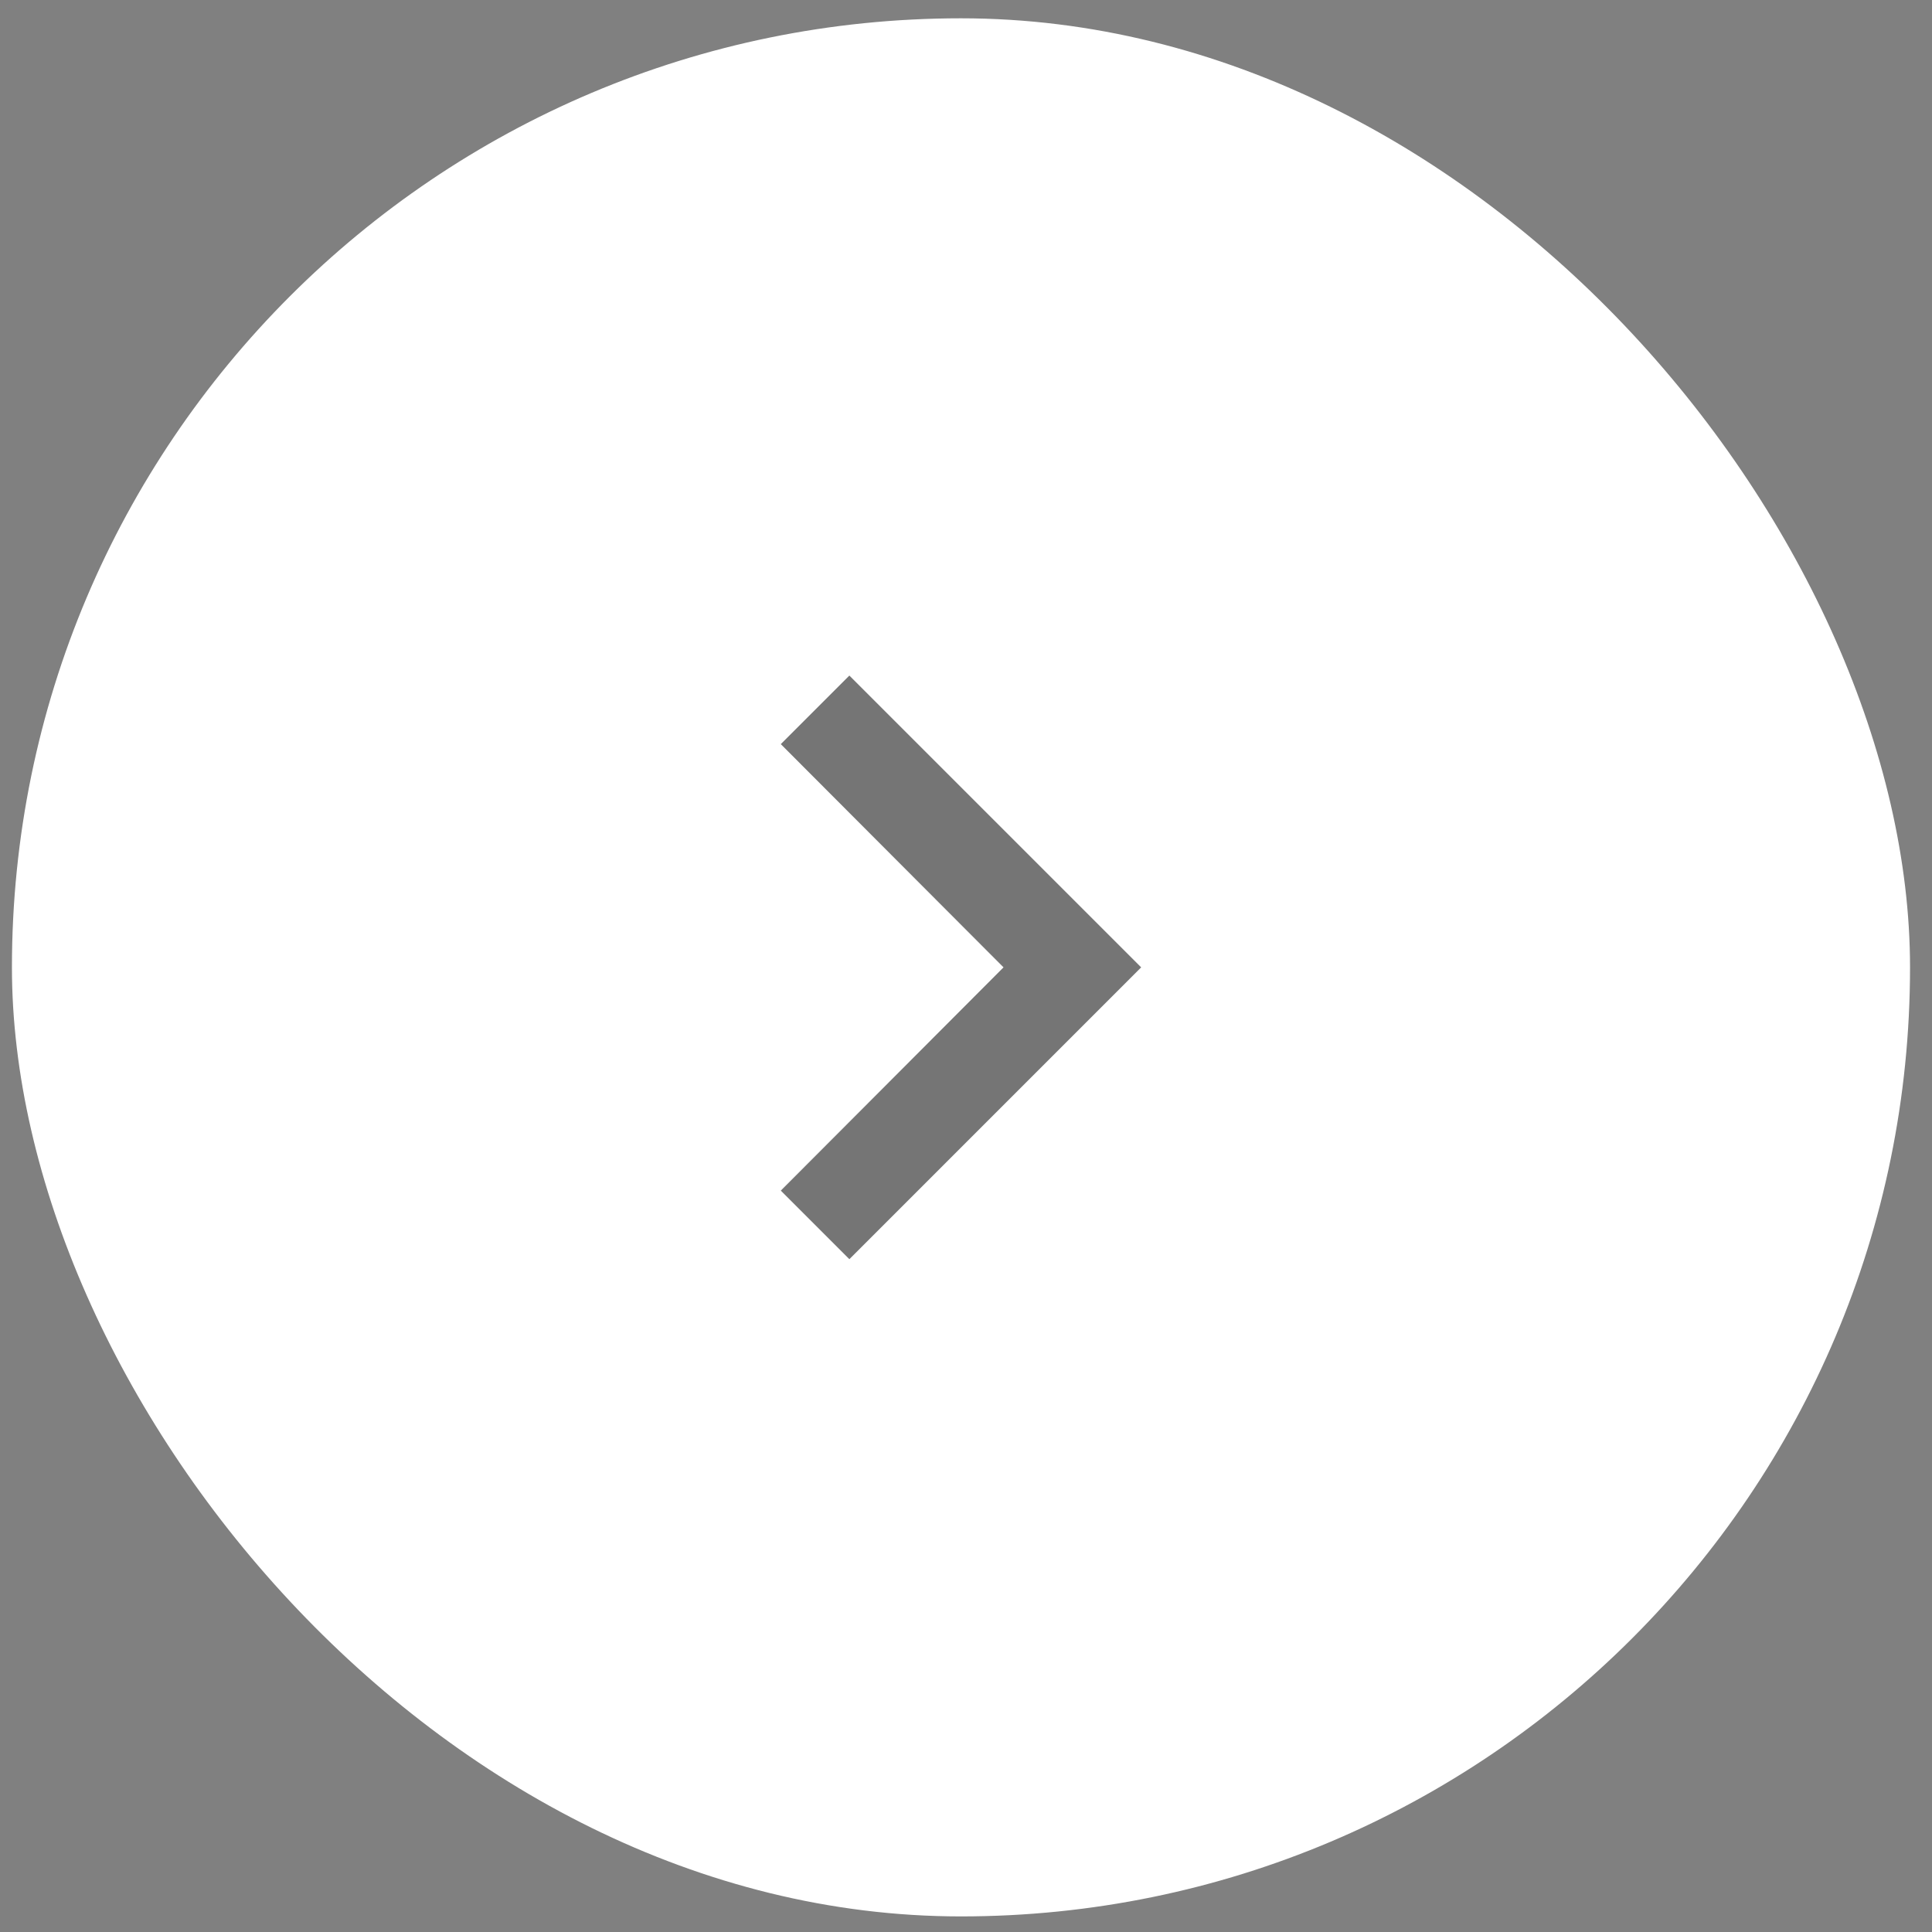 <svg width="57" height="57" viewBox="0 0 57 57" fill="none" xmlns="http://www.w3.org/2000/svg">
<rect x="0" y="0" width="57" height="57" fill="#808080" stroke="none"/>
<rect x="0.352" y="0.54" width="56" height="56" rx="28" fill="white"/>
<path d="M23.036 21.954L25.059 19.931L33.668 28.54L25.059 37.15L23.036 35.127L29.607 28.54L23.036 21.954Z" fill="black" fill-opacity="0.54"/>
</svg>
